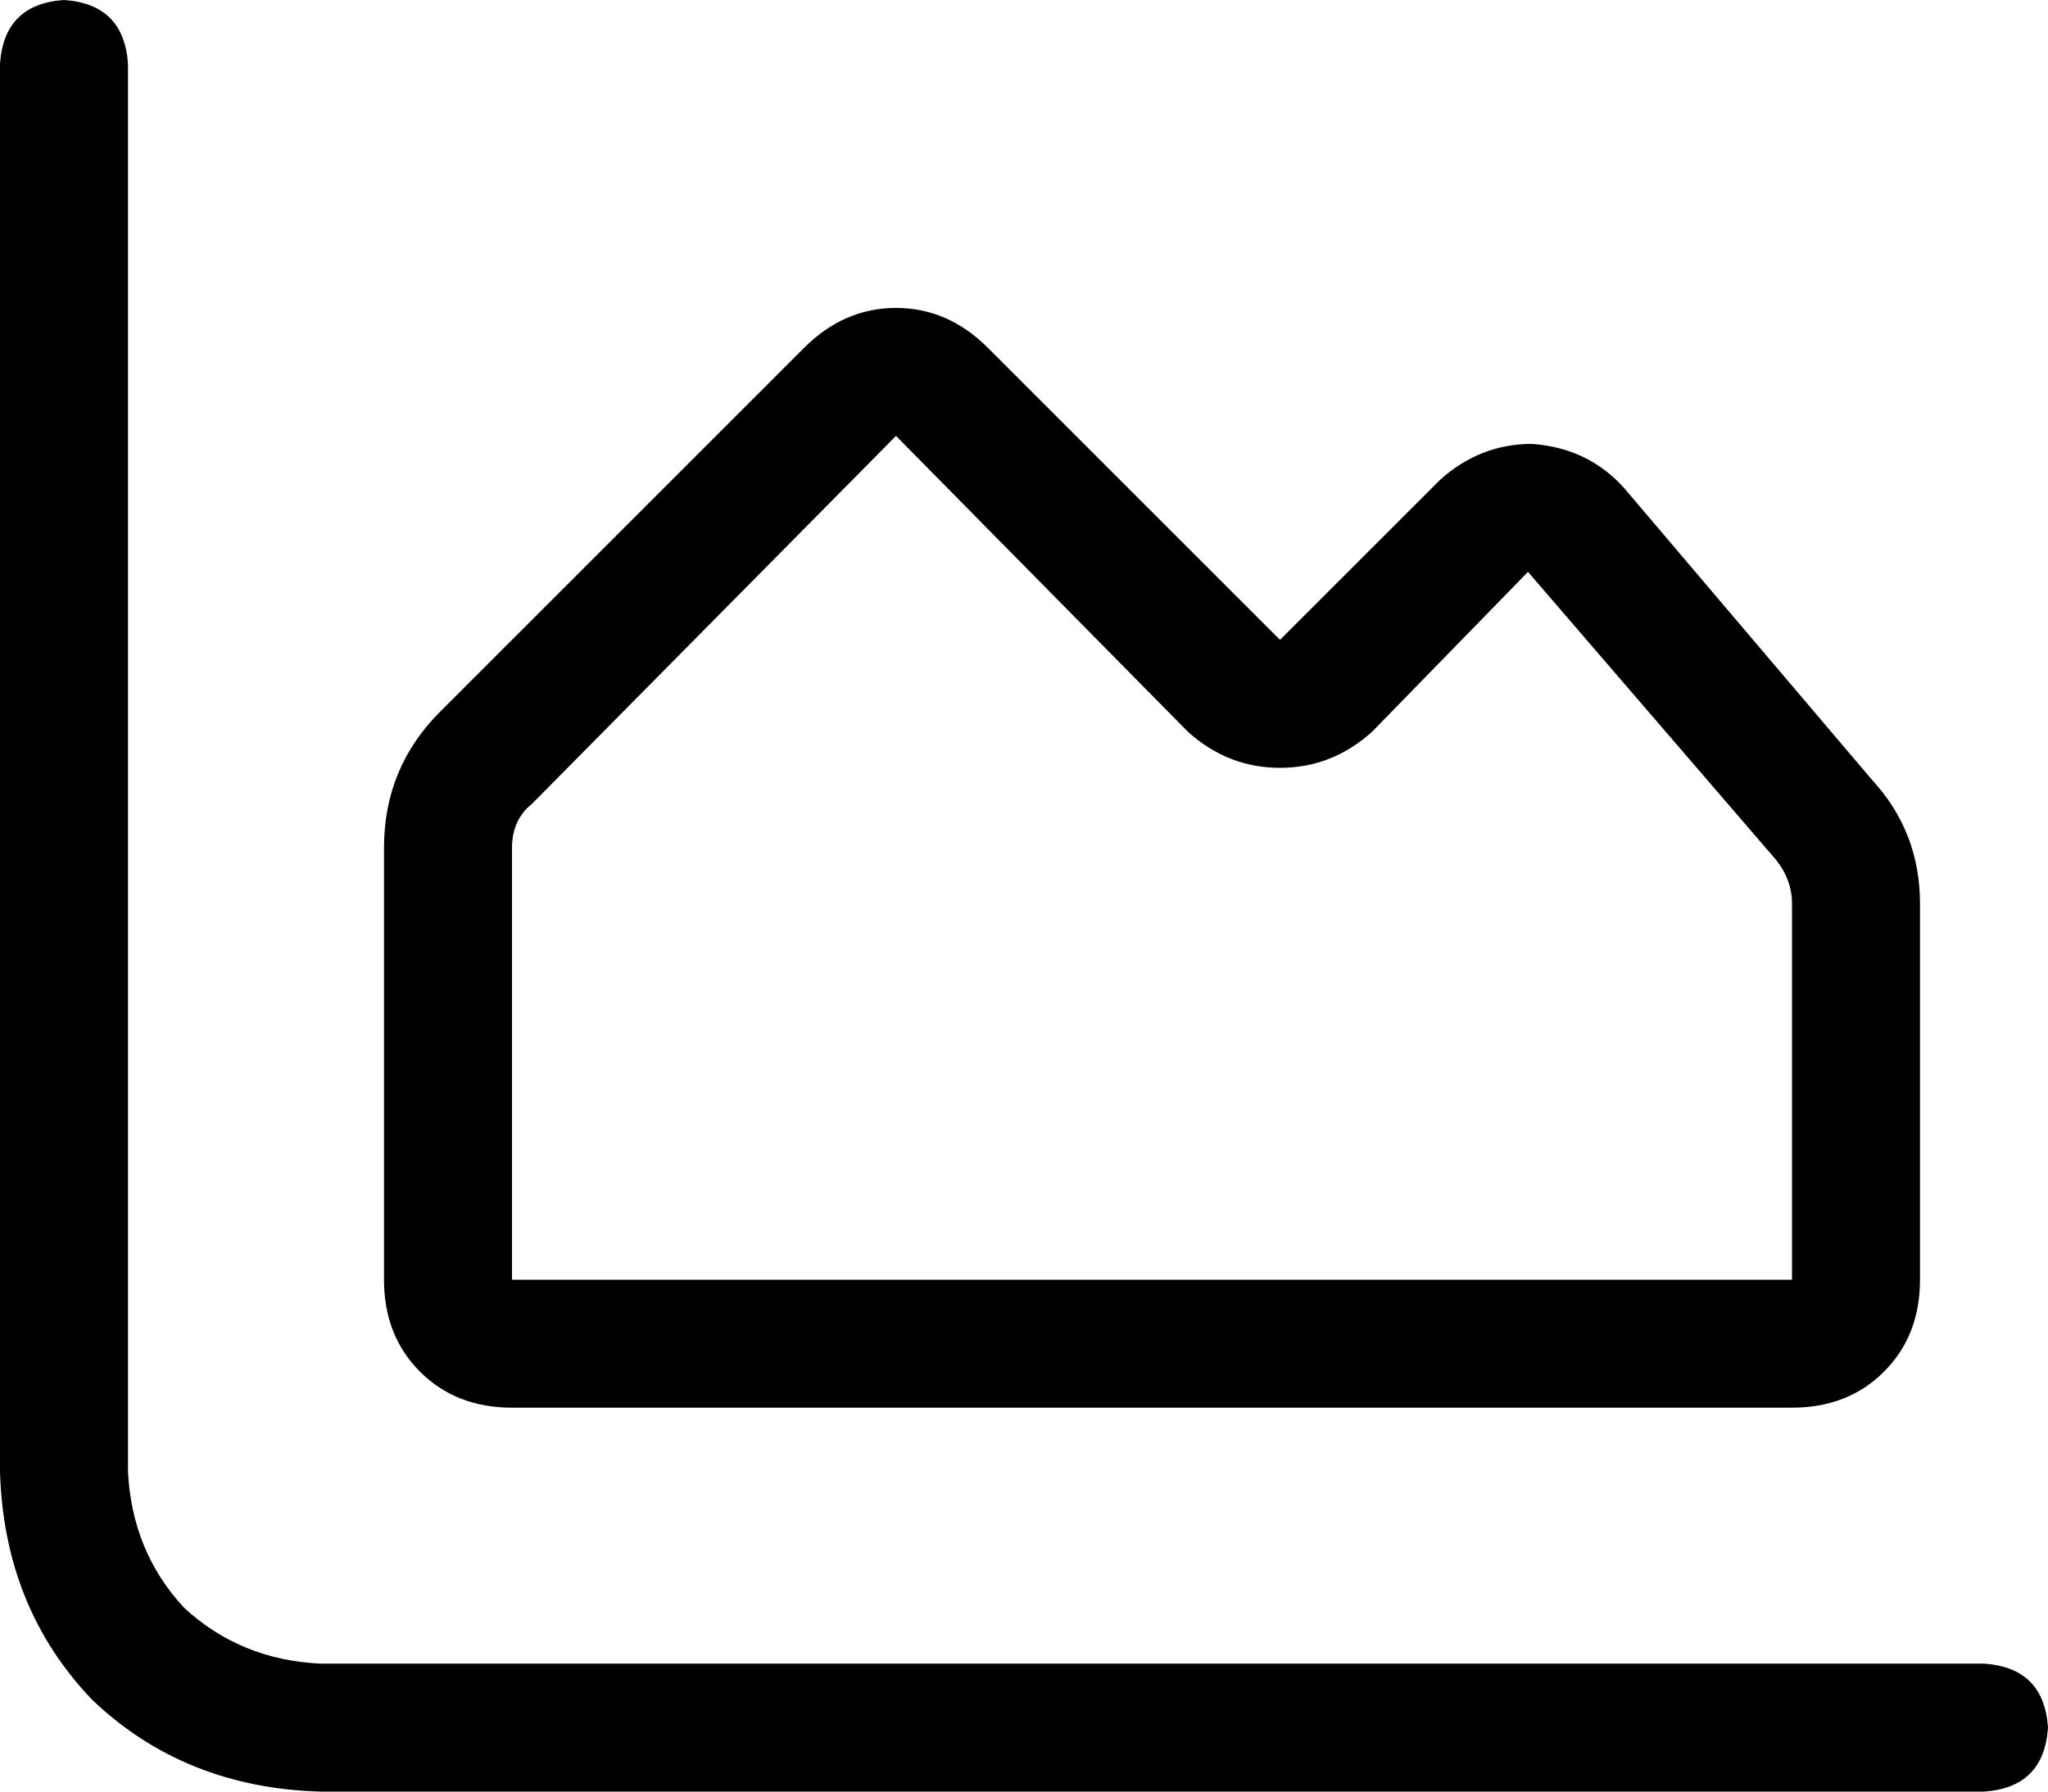 <svg xmlns="http://www.w3.org/2000/svg" viewBox="0 0 512 448">
  <path d="M 32 16 Q 31 1 16 0 Q 1 1 0 16 L 0 368 L 0 368 Q 1 402 23 425 Q 46 447 80 448 L 496 448 L 496 448 Q 511 447 512 432 Q 511 417 496 416 L 80 416 L 80 416 Q 60 415 46 402 Q 33 388 32 368 L 32 16 L 32 16 Z M 297 183 Q 307 192 320 192 Q 333 192 343 183 L 382 143 L 382 143 L 444 215 L 444 215 Q 448 220 448 226 L 448 320 L 448 320 L 128 320 L 128 320 L 128 212 L 128 212 Q 128 205 133 201 L 224 109 L 224 109 L 297 183 L 297 183 Z M 297 137 L 247 87 L 297 137 L 247 87 Q 237 77 224 77 Q 211 77 201 87 L 110 178 L 110 178 Q 96 192 96 212 L 96 320 L 96 320 Q 96 334 105 343 Q 114 352 128 352 L 448 352 L 448 352 Q 462 352 471 343 Q 480 334 480 320 L 480 226 L 480 226 Q 480 208 468 195 L 406 122 L 406 122 Q 397 112 383 111 Q 370 111 360 120 L 343 137 L 343 137 L 320 160 L 320 160 L 297 137 L 297 137 Z" />
</svg>